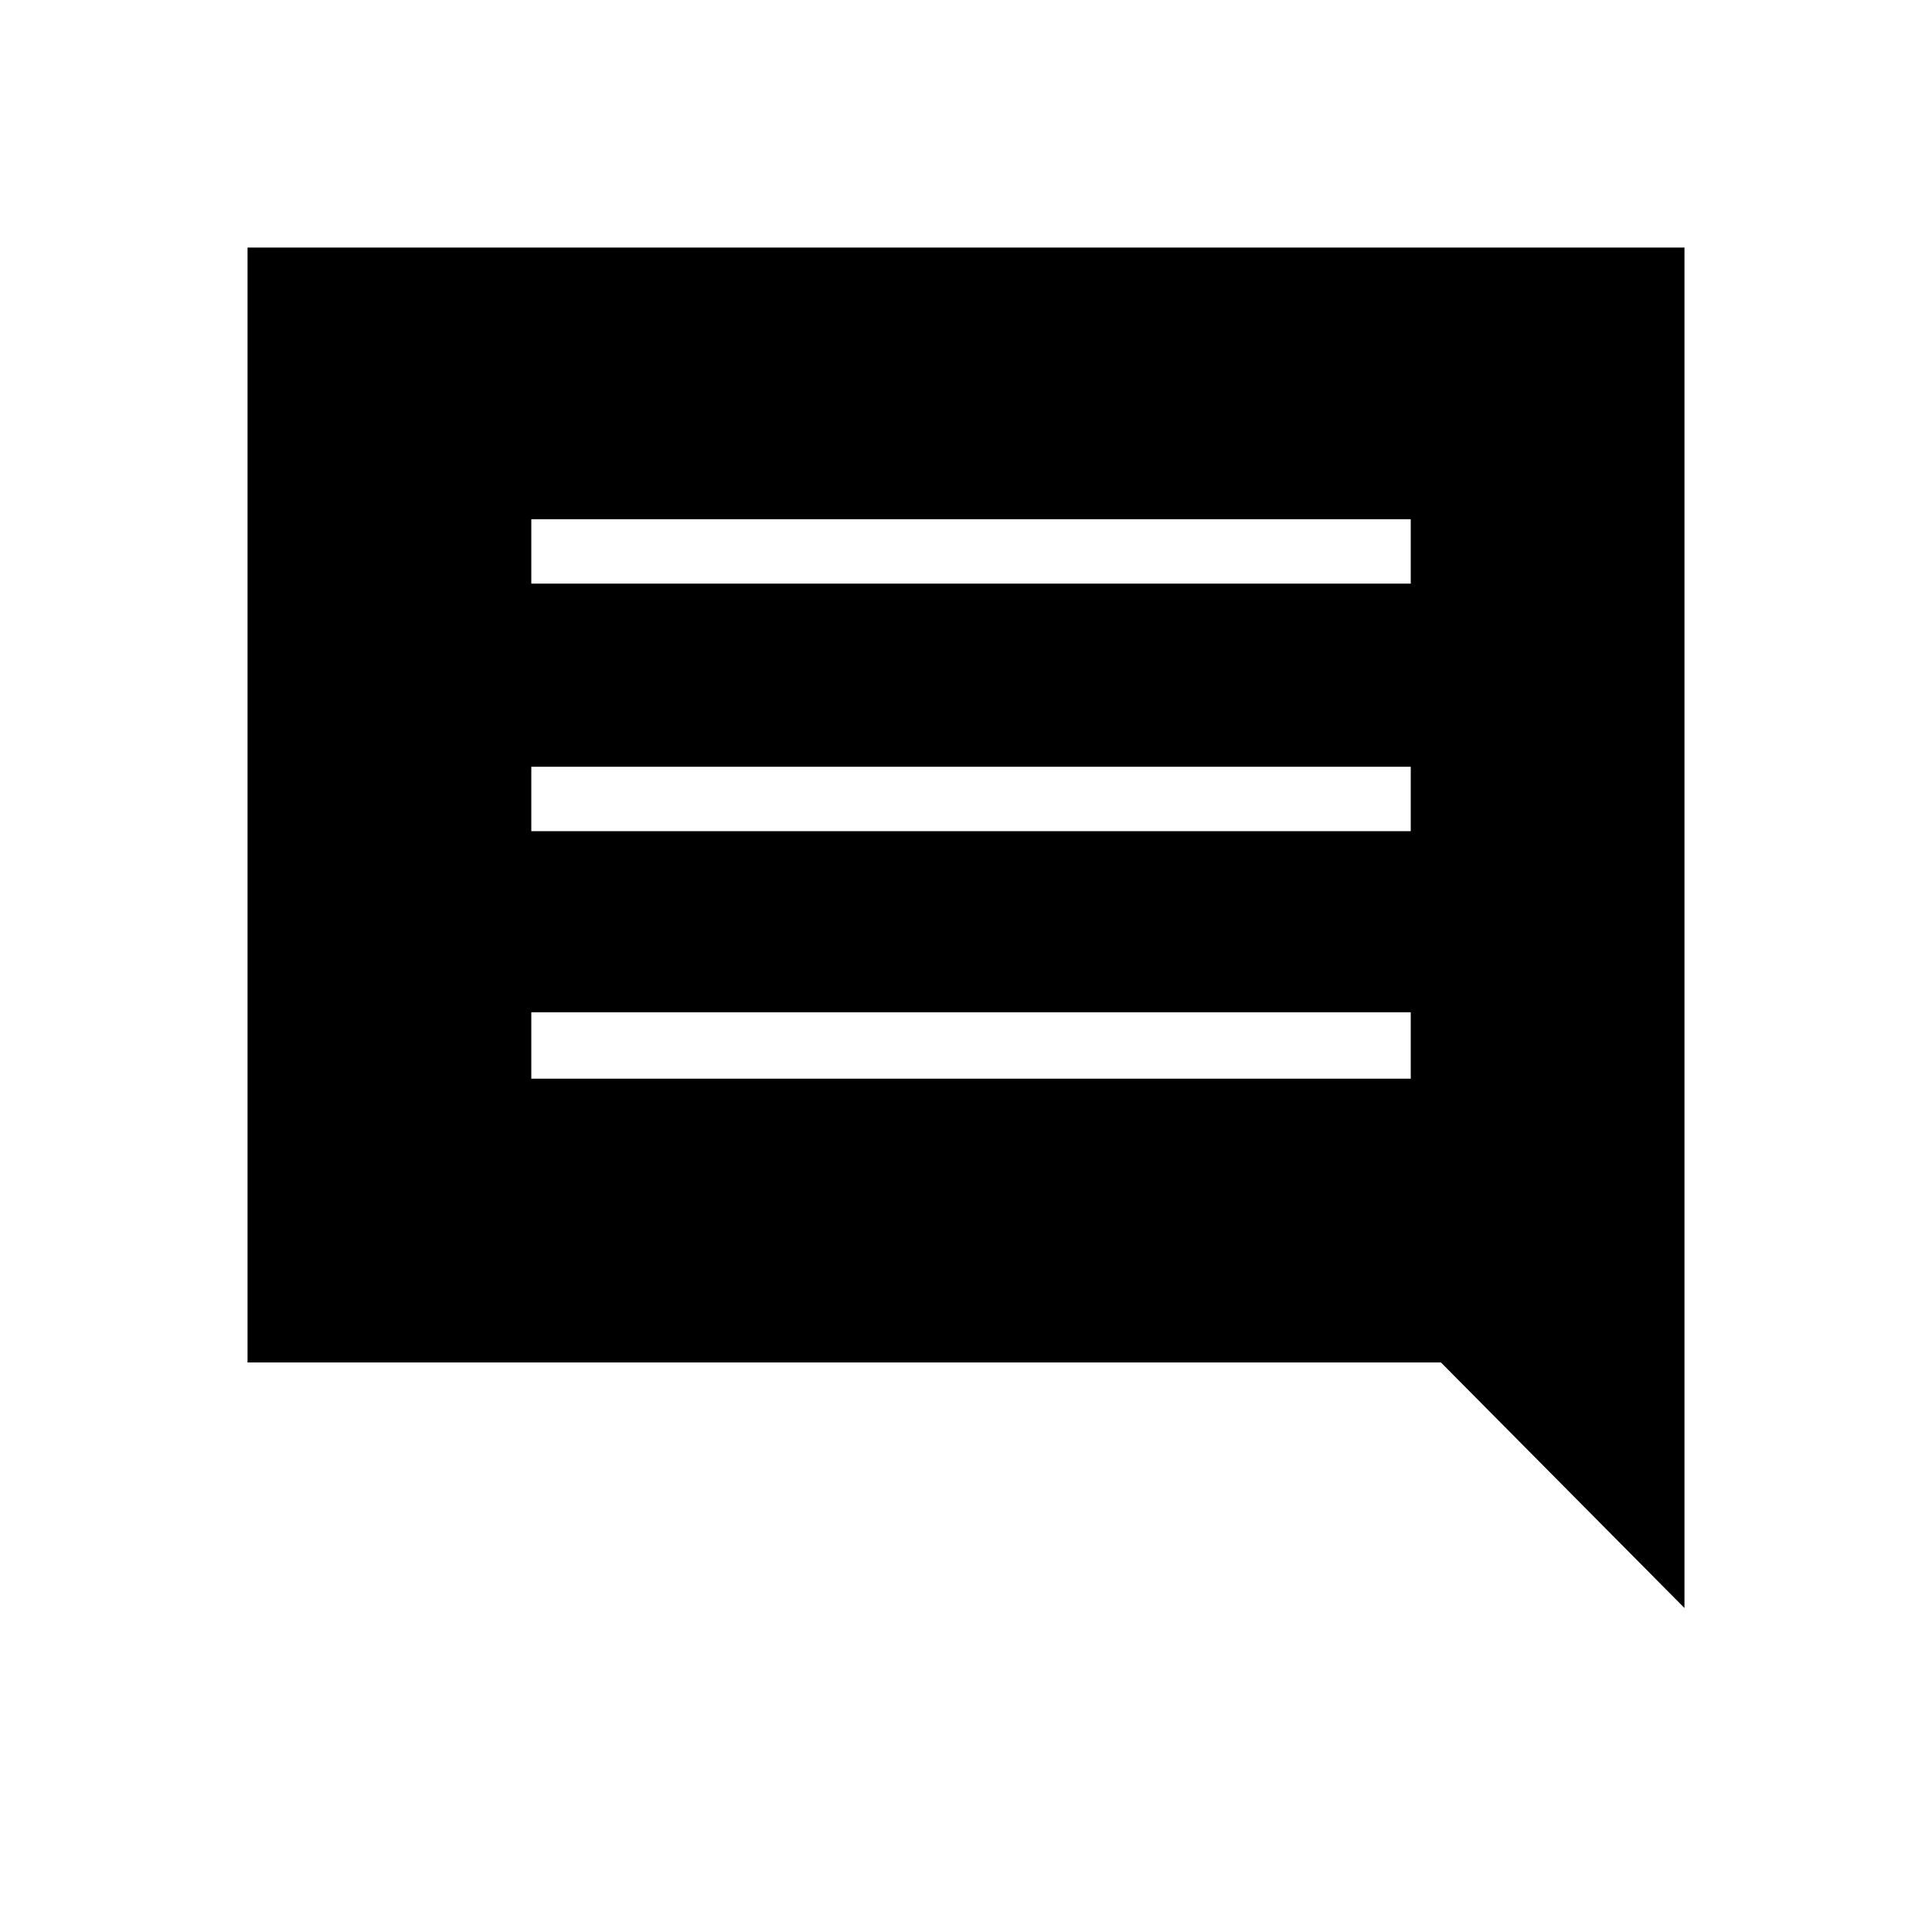 <svg xmlns="http://www.w3.org/2000/svg" height="40" width="40"><path d="M11 22.333H29.208V20.958H11ZM11 17.208H29.208V15.875H11ZM11 12.083H29.208V10.75H11ZM34.875 33.292 29.833 28.208H5.125V5.125H34.875Z"/></svg>